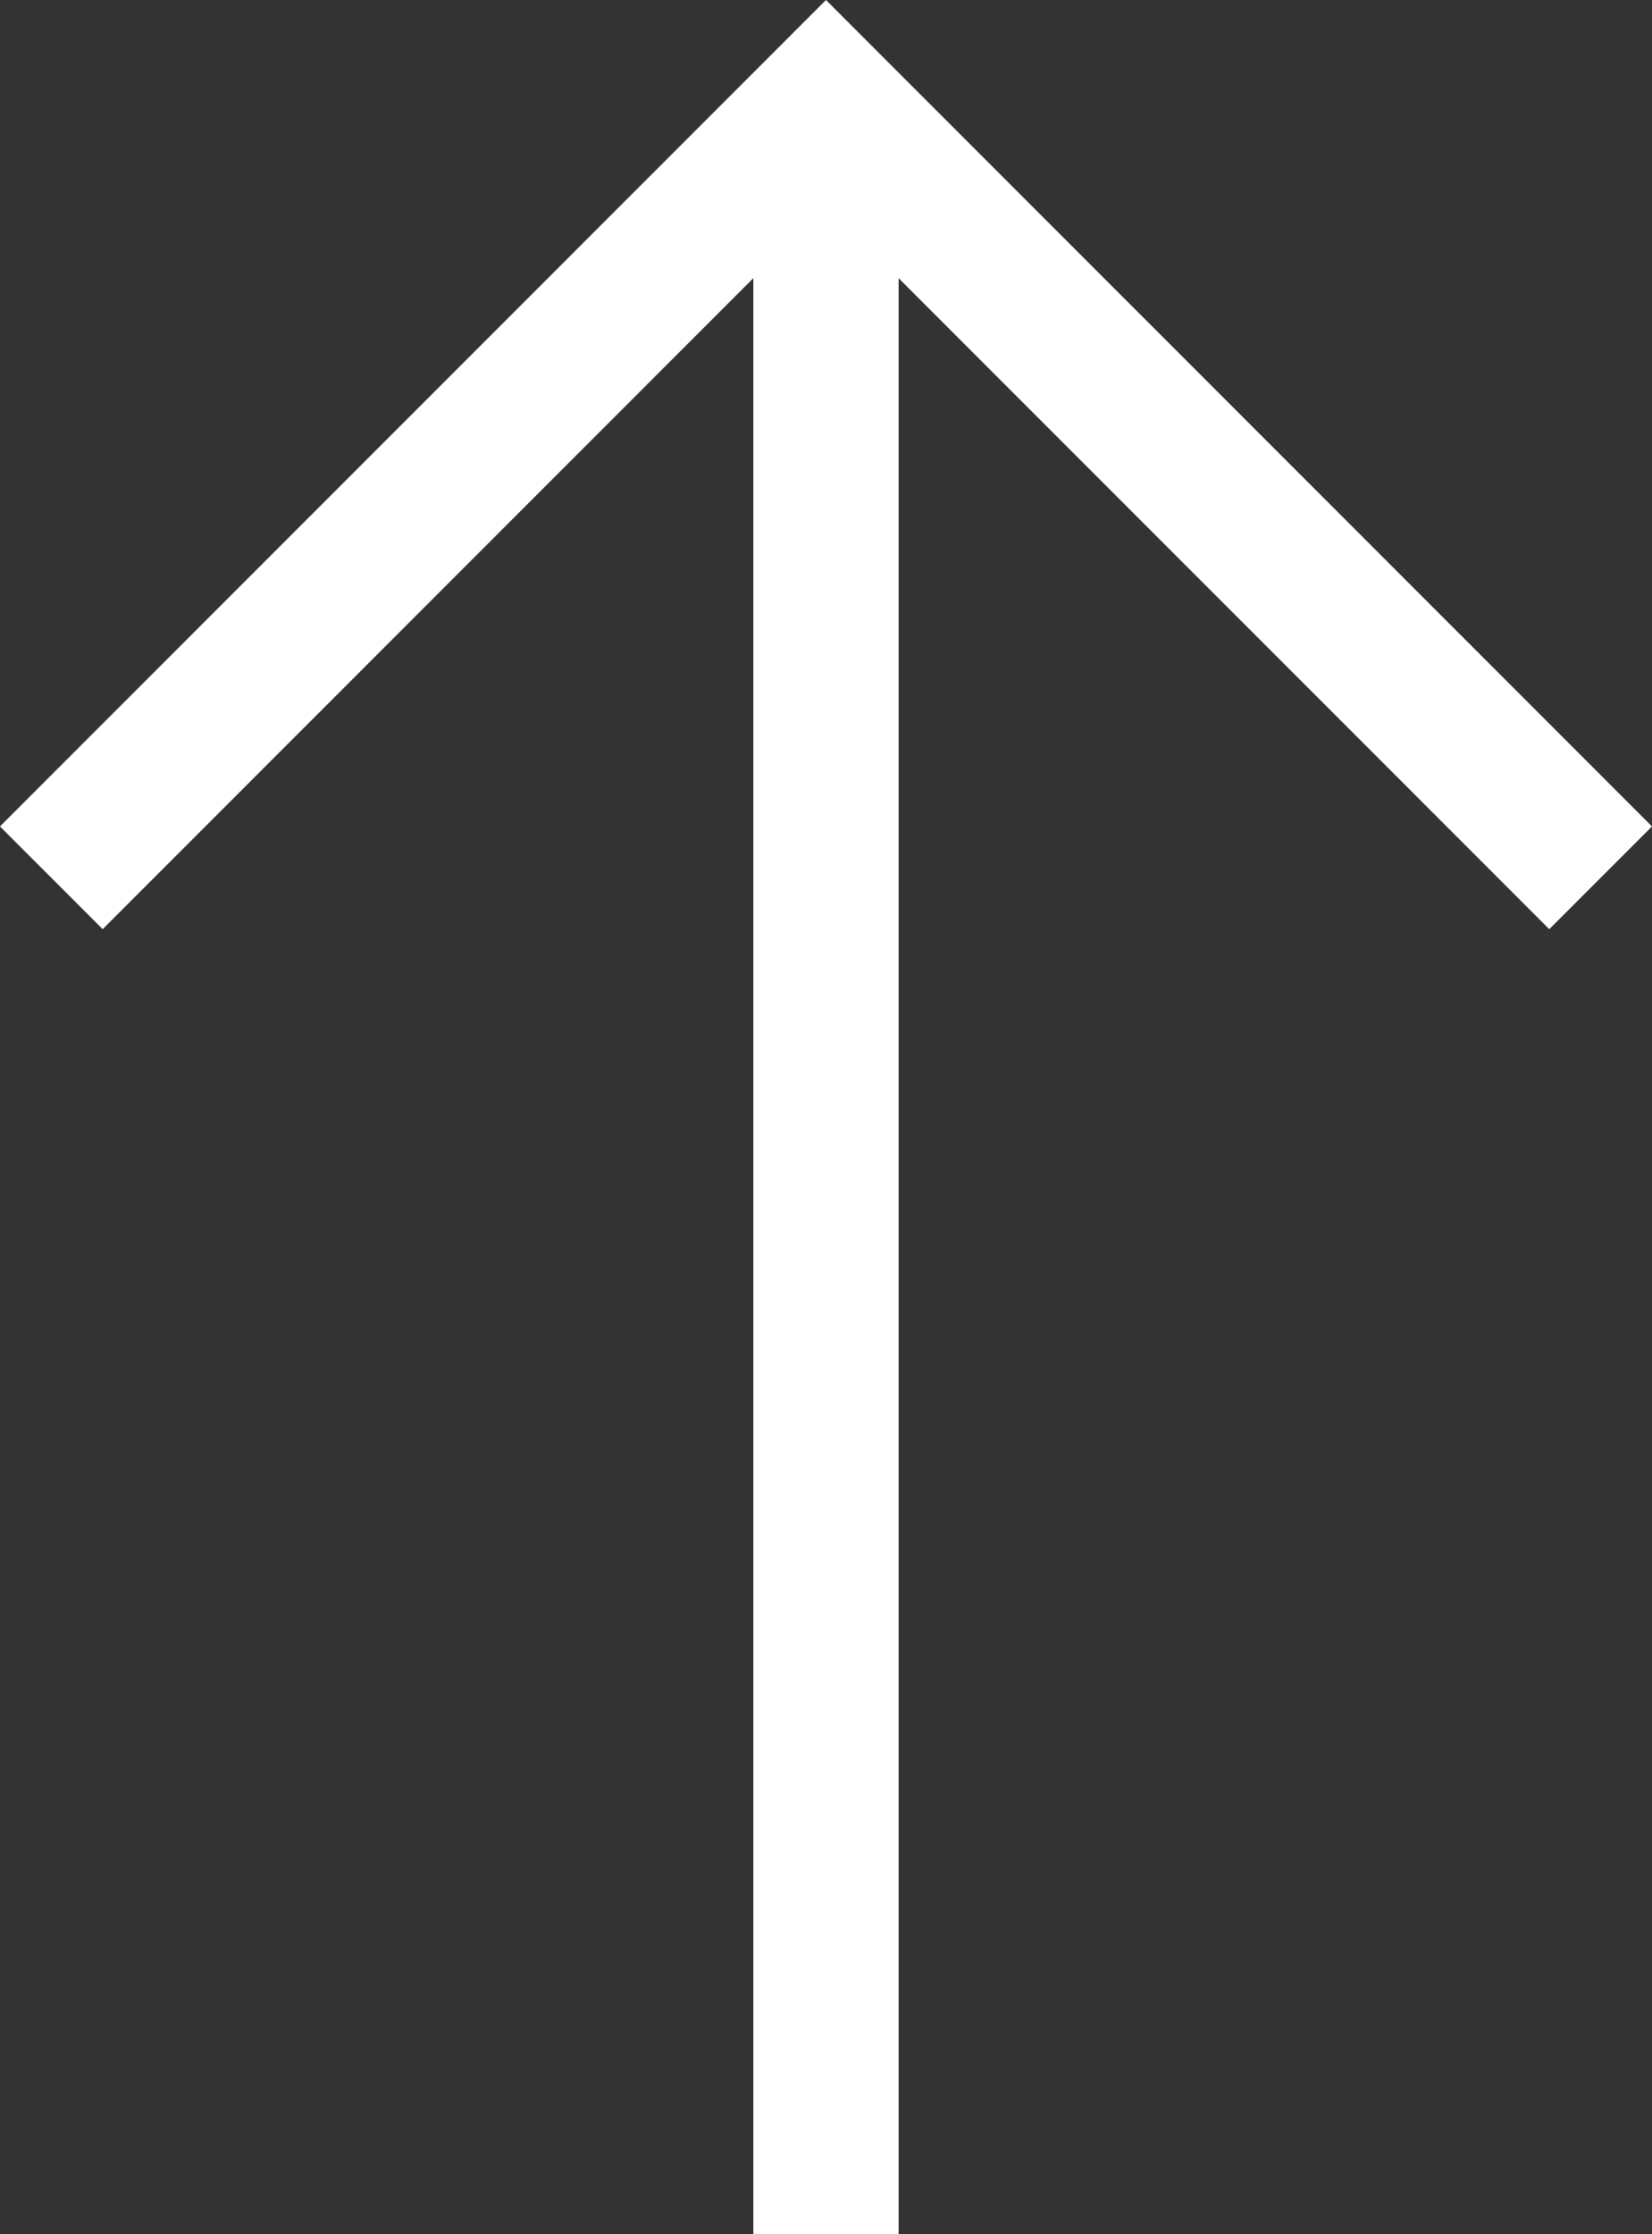 <svg xmlns="http://www.w3.org/2000/svg" width="34.121" height="46.121" viewBox="0 0 34.121 46.121">
  <rect x="0" y="0" width="34.121" height="46.121" fill="#333333" stroke="none"/>
  <g id="그룹_94" data-name="그룹 94" transform="translate(-5192.87 -6616.844)">
    <path id="패스_91" data-name="패스 91" d="M5193.93,6634.965l16-16,16,16" fill="none" stroke="#fff" stroke-width="3"/>
    <path id="패스_92" data-name="패스 92" d="M5212.034,6618.965v44" transform="translate(-2.104)" fill="none" stroke="#fff" stroke-width="3"/>
  </g>
</svg>
